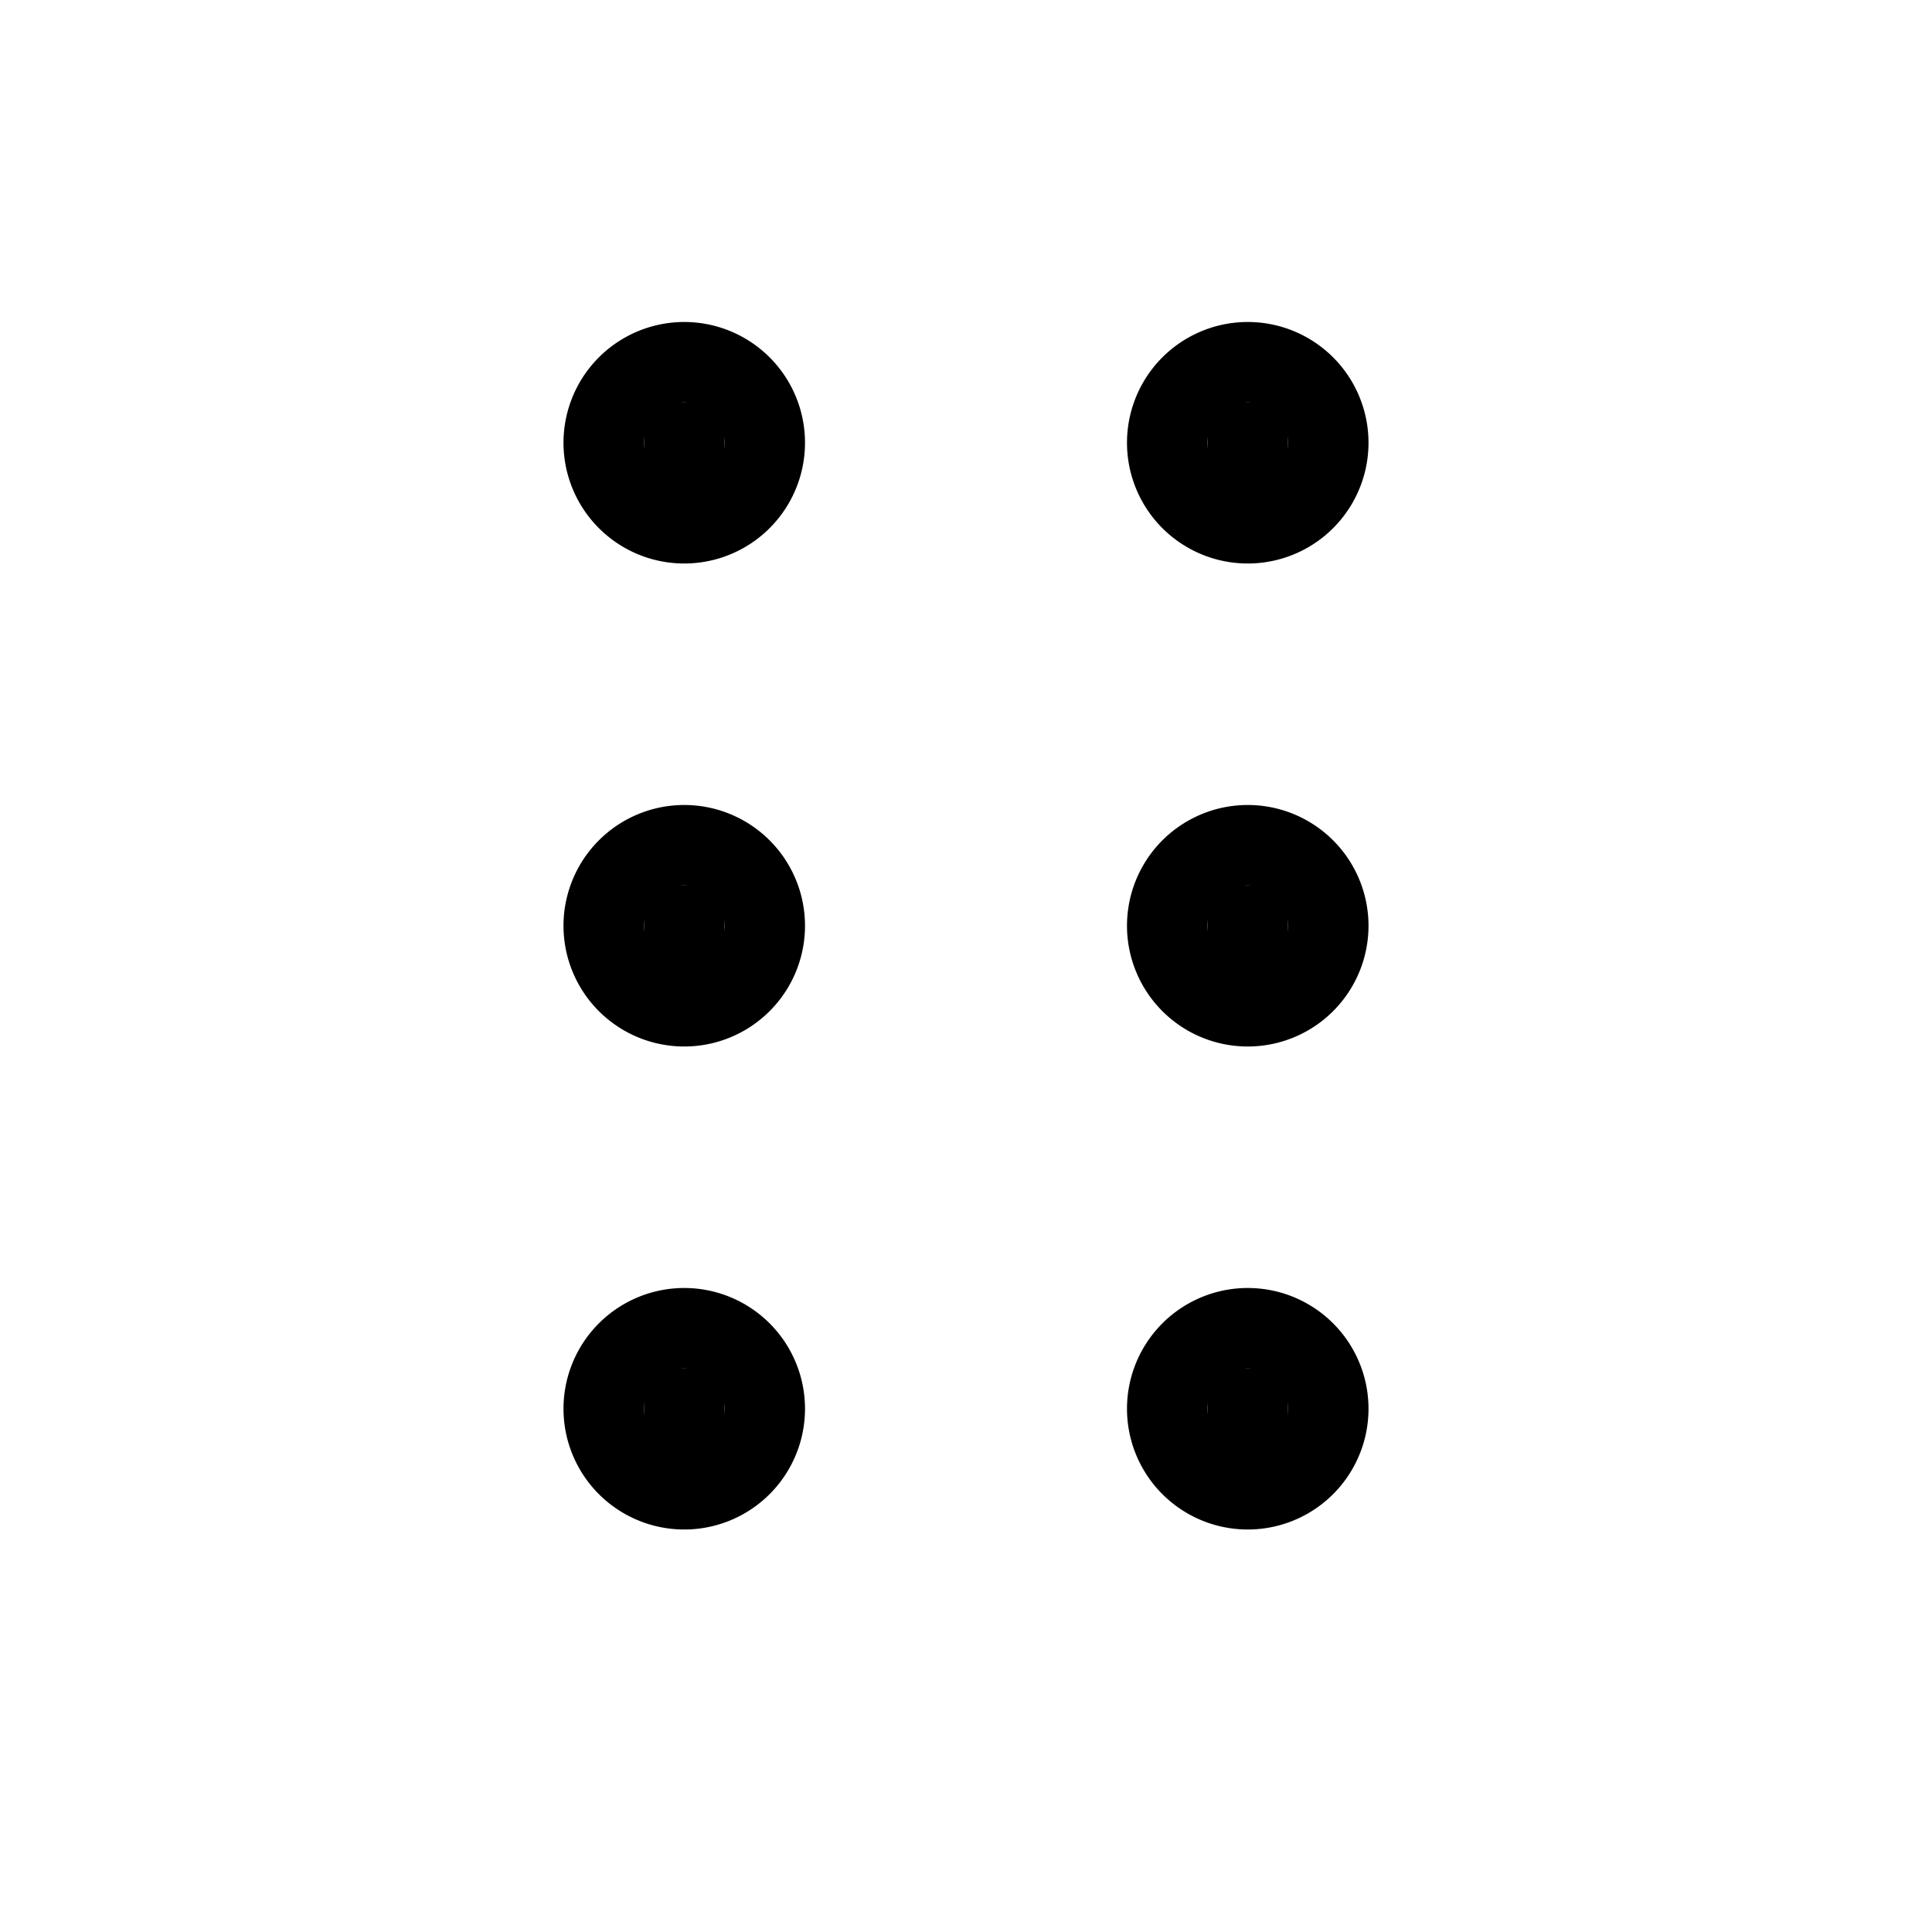   <svg xmlns="http://www.w3.org/2000/svg" viewBox="0 0 24 24">
    <path d="M7 5.5a1.5 1.5 0 1 1 3 0 1.5 1.5 0 0 1-3 0ZM8.5 5a.5.5 0 1 0 0 1 .5.5 0 0 0 0-1Zm5.5.5a1.5 1.5 0 1 1 3 0 1.5 1.5 0 0 1-3 0Zm1.5-.5a.5.5 0 1 0 0 1 .5.5 0 0 0 0-1ZM7 11.5a1.5 1.5 0 1 1 3 0 1.5 1.5 0 0 1-3 0Zm1.5-.5a.5.5 0 1 0 0 1 .5.5 0 0 0 0-1Zm5.5.5a1.5 1.5 0 1 1 3 0 1.5 1.5 0 0 1-3 0Zm1.5-.5a.5.5 0 1 0 0 1 .5.5 0 0 0 0-1ZM7 17.5a1.5 1.5 0 1 1 3 0 1.5 1.5 0 0 1-3 0Zm1.5-.5a.5.5 0 1 0 0 1 .5.5 0 0 0 0-1Zm5.5.5a1.5 1.5 0 1 1 3 0 1.5 1.5 0 0 1-3 0Zm1.5-.5a.5.5 0 1 0 0 1 .5.5 0 0 0 0-1Z" />
    <path d="M8 5h1v1H8zM15 5h1v1h-1zM8 11h1v1H8zM15 11h1v1h-1zM8 17h1v1H8zM15 17h1v1h-1z" />
  </svg>